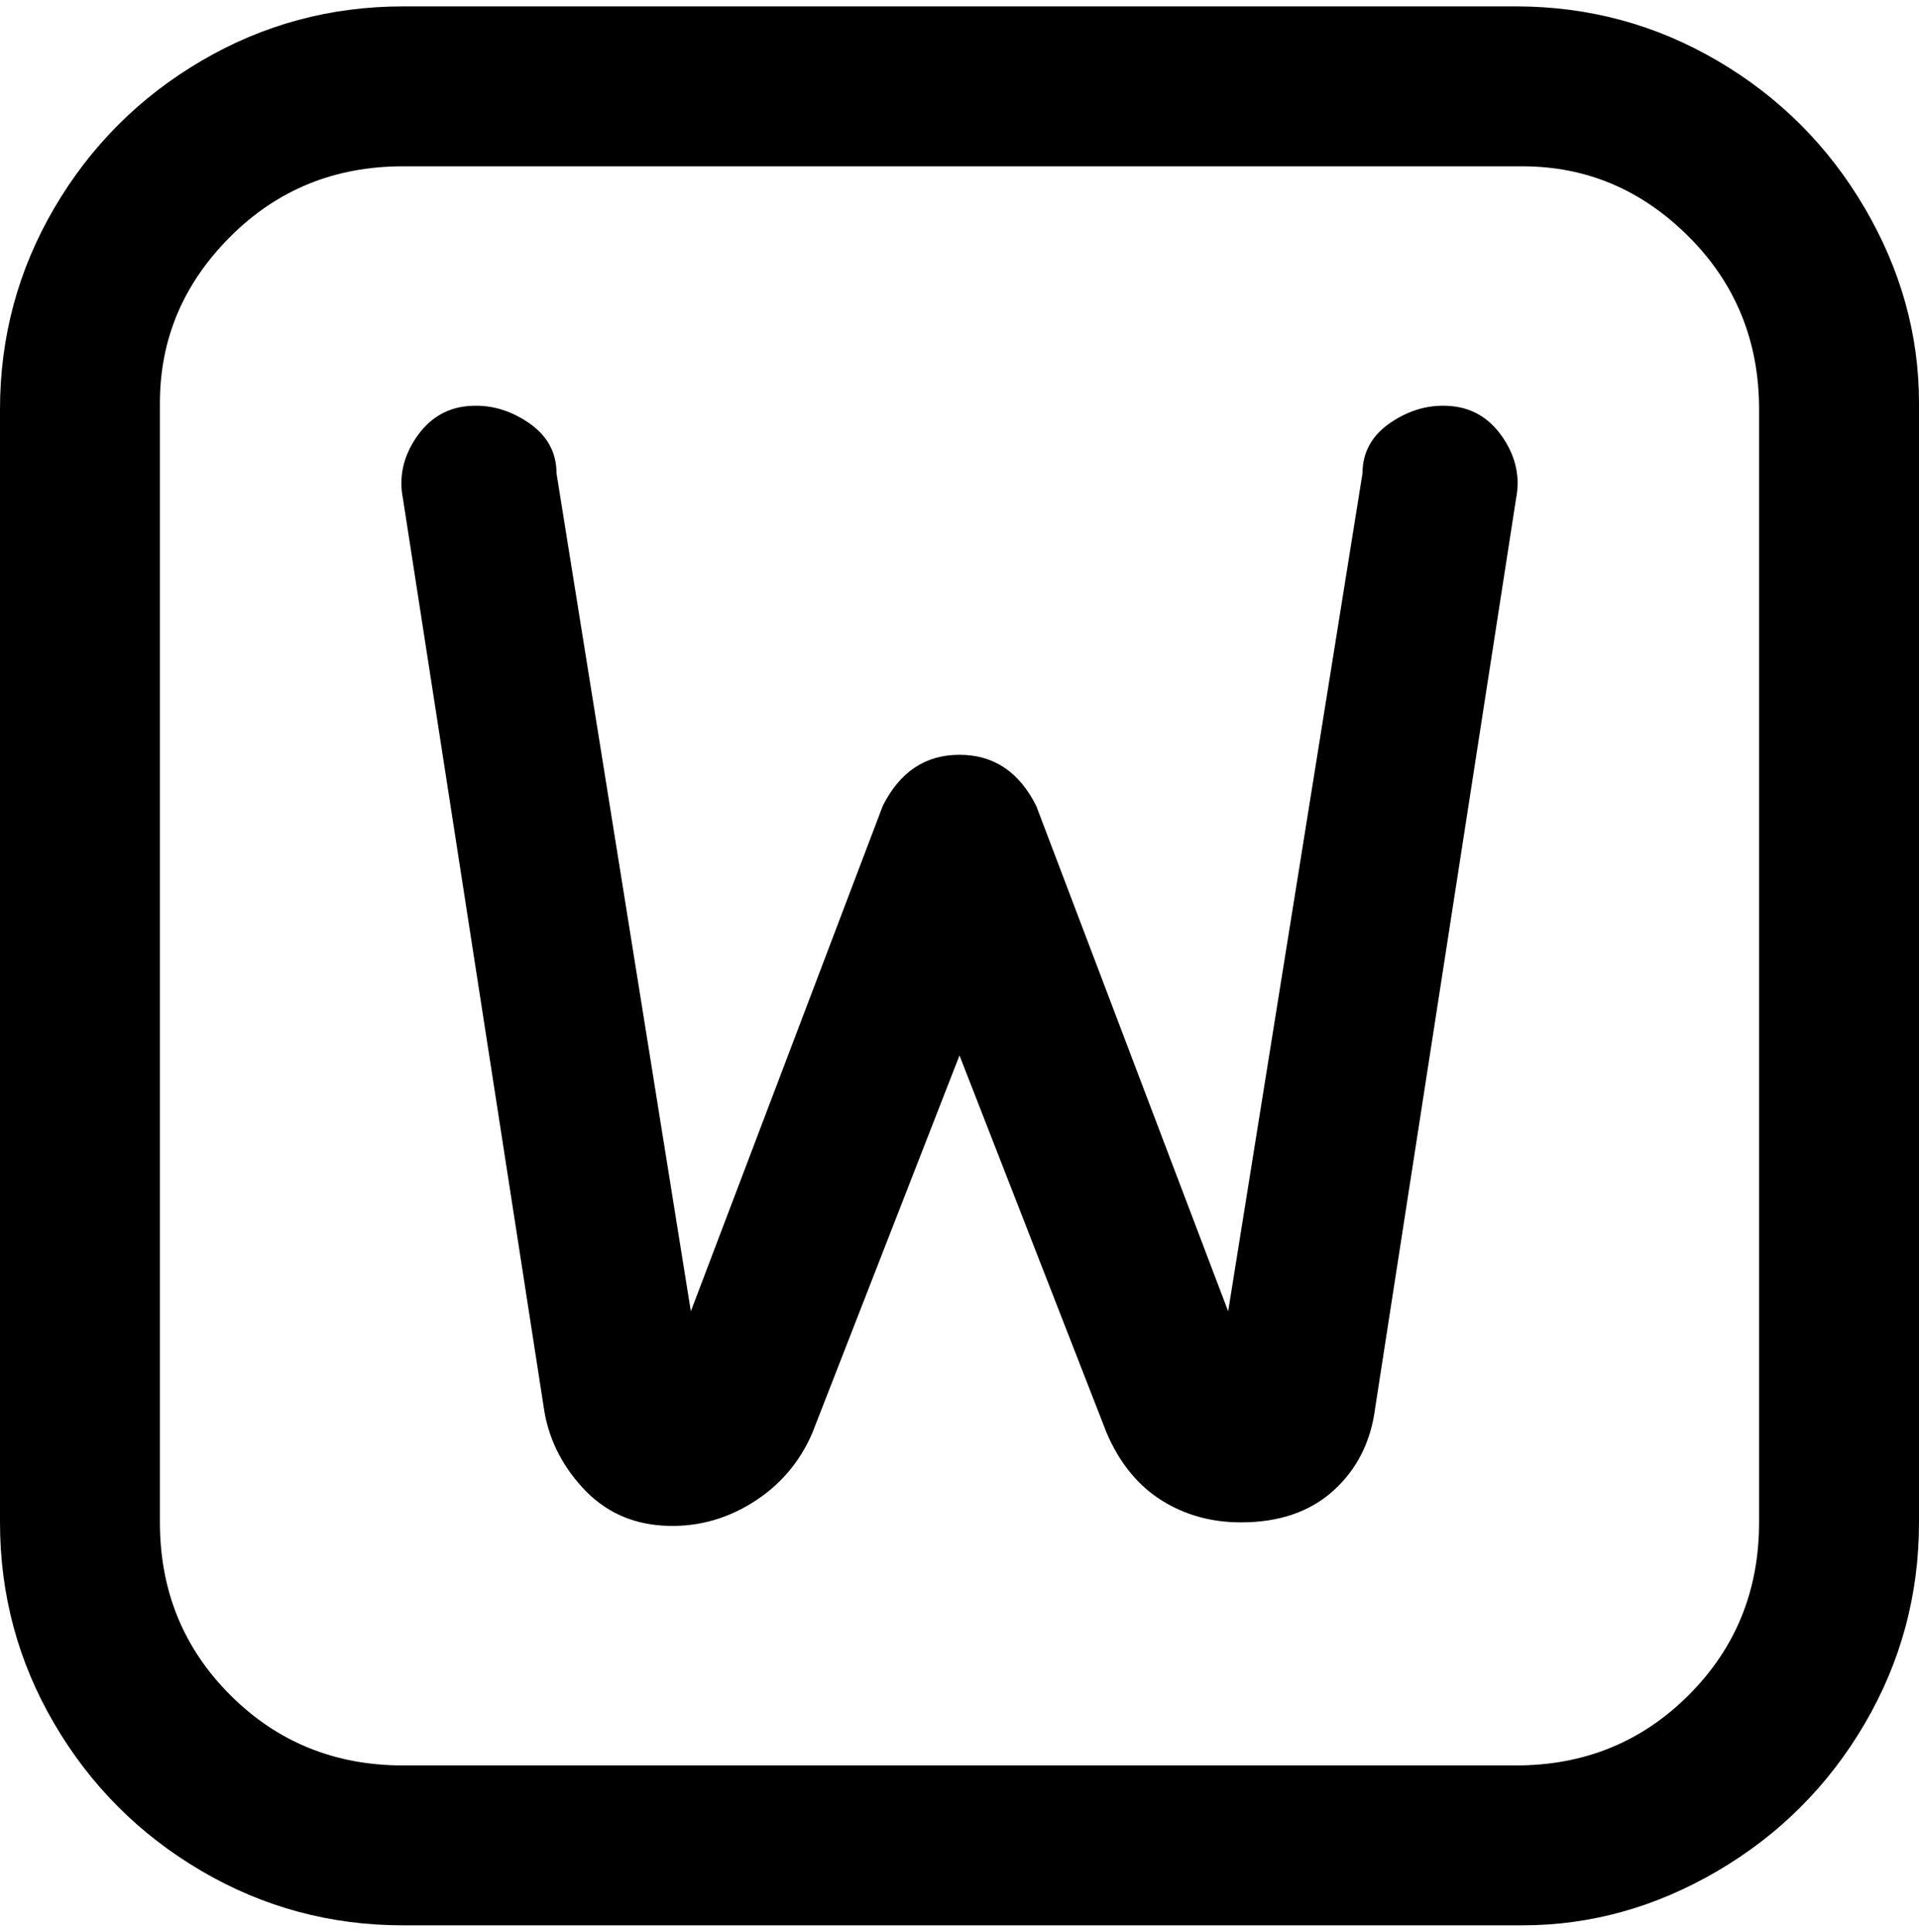 <svg viewBox="0 0 300 302.001" xmlns="http://www.w3.org/2000/svg"><path d="M238 1H63Q46 1 31.5 9.5t-23 23Q0 47 0 64v174q0 17 8.5 31.5t23 23Q46 301 63 301h175q16 0 30.5-8.5t23-23Q300 255 300 238V63q0-16-8.5-30.5t-23-23Q254 1 237 1h1zm37 237q0 16-11 27t-27 11H63q-16 0-27-11t-11-27V63q0-15 11-26t27-11h175q15 0 26 11t11 27v174zM237 78l-22 142q-1 8-6.5 13t-14.5 5q-7 0-12.5-3.5T173 224l-23-59-23 59q-3 7-9.5 11t-14 3.5q-7.5-.5-12.5-6T85 220L63 78q-1-5 2-9.5t8-5q5-.5 9.5 2.5t4.5 8l21 131 30-79q2-4 5-6t7-2q4 0 7 2t5 6l30 79 21-131q0-5 4.5-8t9.5-2.5q5 .5 8 5t2 9.5z"/></svg>